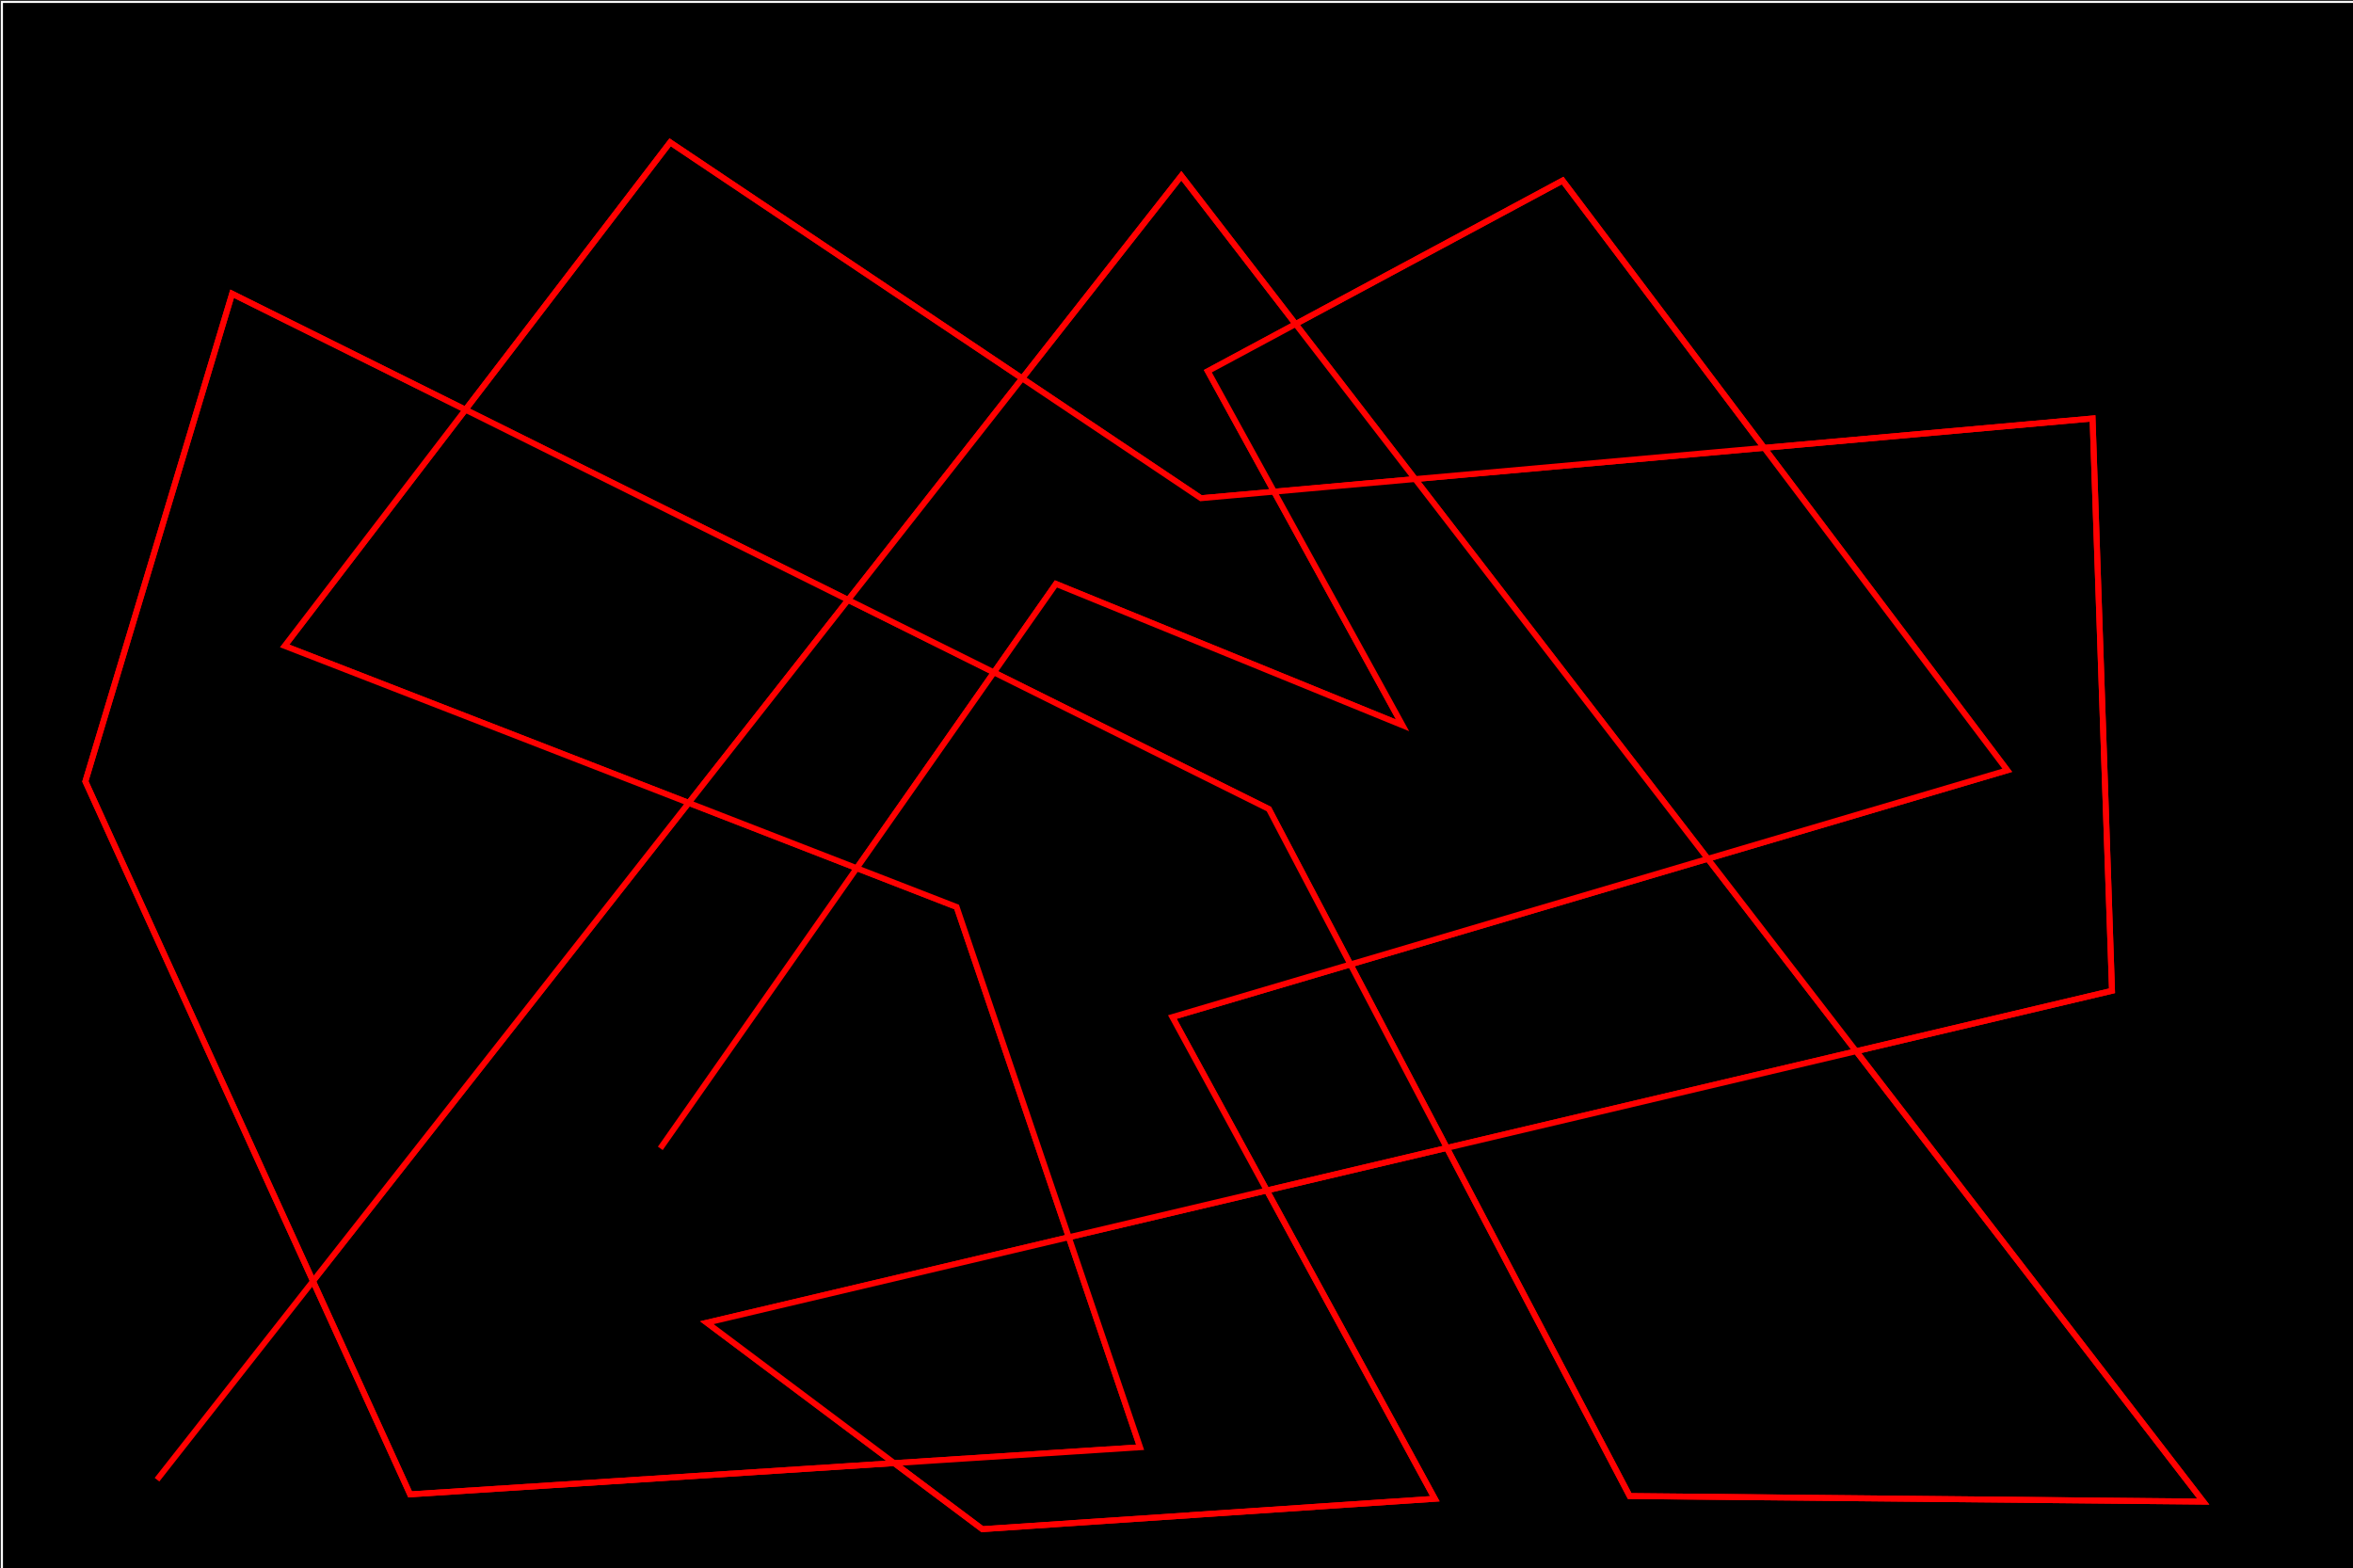 <?xml version="1.0" encoding="UTF-8" standalone="no"?>
<svg
   xmlns:dc="http://purl.org/dc/elements/1.1/"
   xmlns:cc="http://creativecommons.org/ns#"
   xmlns:rdf="http://www.w3.org/1999/02/22-rdf-syntax-ns#"
   xmlns:svg="http://www.w3.org/2000/svg"
   xmlns="http://www.w3.org/2000/svg"
   xmlns:sodipodi="http://sodipodi.sourceforge.net/DTD/sodipodi-0.dtd"
   xmlns:inkscape="http://www.inkscape.org/namespaces/inkscape"
   width="1199"
   height="799"
   viewBox="0 0 1199 799"
   id="svg2"
   version="1.1"
   inkscape:version="0.91 r13725"
   sodipodi:docname="self_intersections.svg">
  <rect x="0" y="0" width="1199" height="799" fill="#333333" stroke="none"/>
  <defs
     id="defs45" />
  <sodipodi:namedview
     pagecolor="#ffffff"
     bordercolor="#666666"
     borderopacity="1"
     objecttolerance="10"
     gridtolerance="10"
     guidetolerance="10"
     inkscape:pageopacity="0"
     inkscape:pageshadow="2"
     inkscape:window-width="1920"
     inkscape:window-height="1017"
     id="namedview43"
     showgrid="false"
     inkscape:zoom="0.96080067"
     inkscape:cx="642.8506"
     inkscape:cy="425.28203"
     inkscape:window-x="-8"
     inkscape:window-y="-8"
     inkscape:window-maximized="1"
     inkscape:current-layer="svg2" />
  <path
     style="fill:#000000;fill-rule:evenodd;stroke:#ffffff;stroke-width:1;stroke-opacity:1;fill-opacity:1;stroke-miterlimit:4;stroke-dasharray:none"
     d="M 1,1 1200,1 1200,800 1,800 z"
     id="face 1" />
  <path
     style="fill:#000000;fill-rule:evenodd;stroke:#ff0000;stroke-width:3;stroke-opacity:1;fill-opacity:1;stroke-miterlimit:4;stroke-dasharray:none"
     d="M 870.225,437.615 688.14,491.437 737.254,584.953 945.815,535.684 z"
     id="path5" />
  <path
     style="fill:#000000;fill-rule:evenodd;stroke:#ff0000;stroke-width:3;stroke-opacity:1;fill-opacity:1;stroke-miterlimit:4;stroke-dasharray:none"
     d="M 520.873,192.811 341.476,72.526 237.179,208.78 432.182,305.709 z"
     id="path7" />
  <path
     style="fill:#000000;fill-rule:evenodd;stroke:#ff0000;stroke-width:3;stroke-opacity:1;fill-opacity:1;stroke-miterlimit:4;stroke-dasharray:none"
     d="M 237.179,208.78 145.043,329.148 350.936,409.131 432.182,305.709 z"
     id="path9" />
  <path
     style="fill:#000000;fill-rule:evenodd;stroke:#ff0000;stroke-width:3;stroke-opacity:1;fill-opacity:1;stroke-miterlimit:4;stroke-dasharray:none"
     d="M 455.647,745.572 360.192,674.026 544.616,630.459 487.465,462.169 436.548,442.389 336.469,585.178 436.548,442.389 350.936,409.131 159.49,652.83 208.98,761.483 z"
     id="path11" />
  <path
     style="fill:#000000;fill-rule:evenodd;stroke:#ff0000;stroke-width:3;stroke-opacity:1;fill-opacity:1;stroke-miterlimit:4;stroke-dasharray:none"
     d="M 145.043,329.148 237.179,208.78 118.281,149.68 43.499,398.179 159.49,652.83 350.936,409.131 z"
     id="path13" />
  <path
     style="fill:#000000;fill-rule:evenodd;stroke:#ff0000;stroke-width:3;stroke-opacity:1;fill-opacity:1;stroke-miterlimit:4;stroke-dasharray:none"
     d="M 898.942,228.209 1022.817,392.51 870.225,437.615 945.815,535.684 1076.205,504.882 1066.294,213.238 z"
     id="path15" />
  <path
     style="fill:#000000;fill-rule:evenodd;stroke:#ff0000;stroke-width:3;stroke-opacity:1;fill-opacity:1;stroke-miterlimit:4;stroke-dasharray:none"
     d="M 649.229,250.547 615.47,189.155 660.192,165.124 601.967,89.584 520.873,192.811 611.955,253.881 z"
     id="path17" />
  <path
     style="fill:#000000;fill-rule:evenodd;stroke:#ff0000;stroke-width:3;stroke-opacity:1;fill-opacity:1;stroke-miterlimit:4;stroke-dasharray:none"
     d="M 688.14,491.437 597.383,518.264 645.529,606.621 737.254,584.953 z"
     id="path19" />
  <path
     style="fill:#000000;fill-rule:evenodd;stroke:#ff0000;stroke-width:3;stroke-opacity:1;fill-opacity:1;stroke-miterlimit:4;stroke-dasharray:none"
     d="M 945.815,535.684 737.254,584.953 830.42,762.348 1122.708,765.18 z"
     id="path21" />
  <path
     style="fill:#000000;fill-rule:evenodd;stroke:#ff0000;stroke-width:3;stroke-opacity:1;fill-opacity:1;stroke-miterlimit:4;stroke-dasharray:none"
     d="M 360.192,674.026 455.647,745.572 580.962,737.489 544.616,630.459 z"
     id="path23" />
  <path
     style="fill:#000000;fill-rule:evenodd;stroke:#ff0000;stroke-width:3;stroke-opacity:1;fill-opacity:1;stroke-miterlimit:4;stroke-dasharray:none"
     d="M 731.14,763.731 645.529,606.621 544.616,630.459 580.962,737.489 455.647,745.572 500.547,779.225 z"
     id="path25" />
  <path
     style="fill:#000000;fill-rule:evenodd;stroke:#ff0000;stroke-width:3;stroke-opacity:1;fill-opacity:1;stroke-miterlimit:4;stroke-dasharray:none"
     d="M 436.548,442.389 506.466,342.633 432.182,305.709 350.936,409.131 z"
     id="path27" />
  <path
     style="fill:#000000;fill-rule:evenodd;stroke:#ff0000;stroke-width:3;stroke-opacity:1;fill-opacity:1;stroke-miterlimit:4;stroke-dasharray:none"
     d="M 506.466,342.633 538.064,297.549 714.707,369.622 649.229,250.547 611.955,253.881 520.873,192.811 432.182,305.709 z"
     id="path29" />
  <path
     style="fill:#000000;fill-rule:evenodd;stroke:#ff0000;stroke-width:3;stroke-opacity:1;fill-opacity:1;stroke-miterlimit:4;stroke-dasharray:none"
     d="M 1022.817,392.51 898.942,228.209 721.081,244.119 870.225,437.615 z"
     id="path31" />
  <path
     style="fill:#000000;fill-rule:evenodd;stroke:#ff0000;stroke-width:3;stroke-opacity:1;fill-opacity:1;stroke-miterlimit:4;stroke-dasharray:none"
     d="M 796.256,92.011 660.192,165.124 721.081,244.119 898.942,228.209 z"
     id="path33" />
  <path
     style="fill:#000000;fill-rule:evenodd;stroke:#ff0000;stroke-width:3;stroke-opacity:1;fill-opacity:1;stroke-miterlimit:4;stroke-dasharray:none"
     d="M 615.47,189.155 649.229,250.547 721.081,244.119 660.192,165.124 z"
     id="path35" />
  <path
     style="fill:#000000;fill-rule:evenodd;stroke:#ff0000;stroke-width:3;stroke-opacity:1;fill-opacity:1;stroke-miterlimit:4;stroke-dasharray:none"
     d="M 538.064,297.549 506.466,342.633 646.561,412.269 688.14,491.437 870.225,437.615 721.081,244.119 649.229,250.547 714.707,369.622 z"
     id="path37" />
  <path
     style="fill:#000000;fill-rule:evenodd;stroke:#ff0000;stroke-width:3;stroke-opacity:1;fill-opacity:1;stroke-miterlimit:4;stroke-dasharray:none"
     d="M 506.466,342.633 436.548,442.389 487.465,462.169 544.616,630.459 645.529,606.621 597.383,518.264 688.14,491.437 646.561,412.269 z"
     id="path39" />
  <path
     style="fill:none;fill-rule:evenodd;stroke:#ff0000;stroke-width:3;stroke-opacity:1;fill-opacity:1;stroke-miterlimit:4;stroke-dasharray:none"
     d="M 660.192,165.124 796.256,92.011 898.942,228.209 1066.294,213.238 1076.205,504.882 945.815,535.684 1122.708,765.18 830.42,762.348 737.254,584.953 645.529,606.621 731.14,763.731 500.547,779.225 455.647,745.572 208.98,761.483 159.49,652.83 80,754.016 159.49,652.83 43.499,398.179 118.281,149.68 237.179,208.78 341.476,72.526 520.873,192.811 601.967,89.584 z"
     id="path41" />
</svg>
